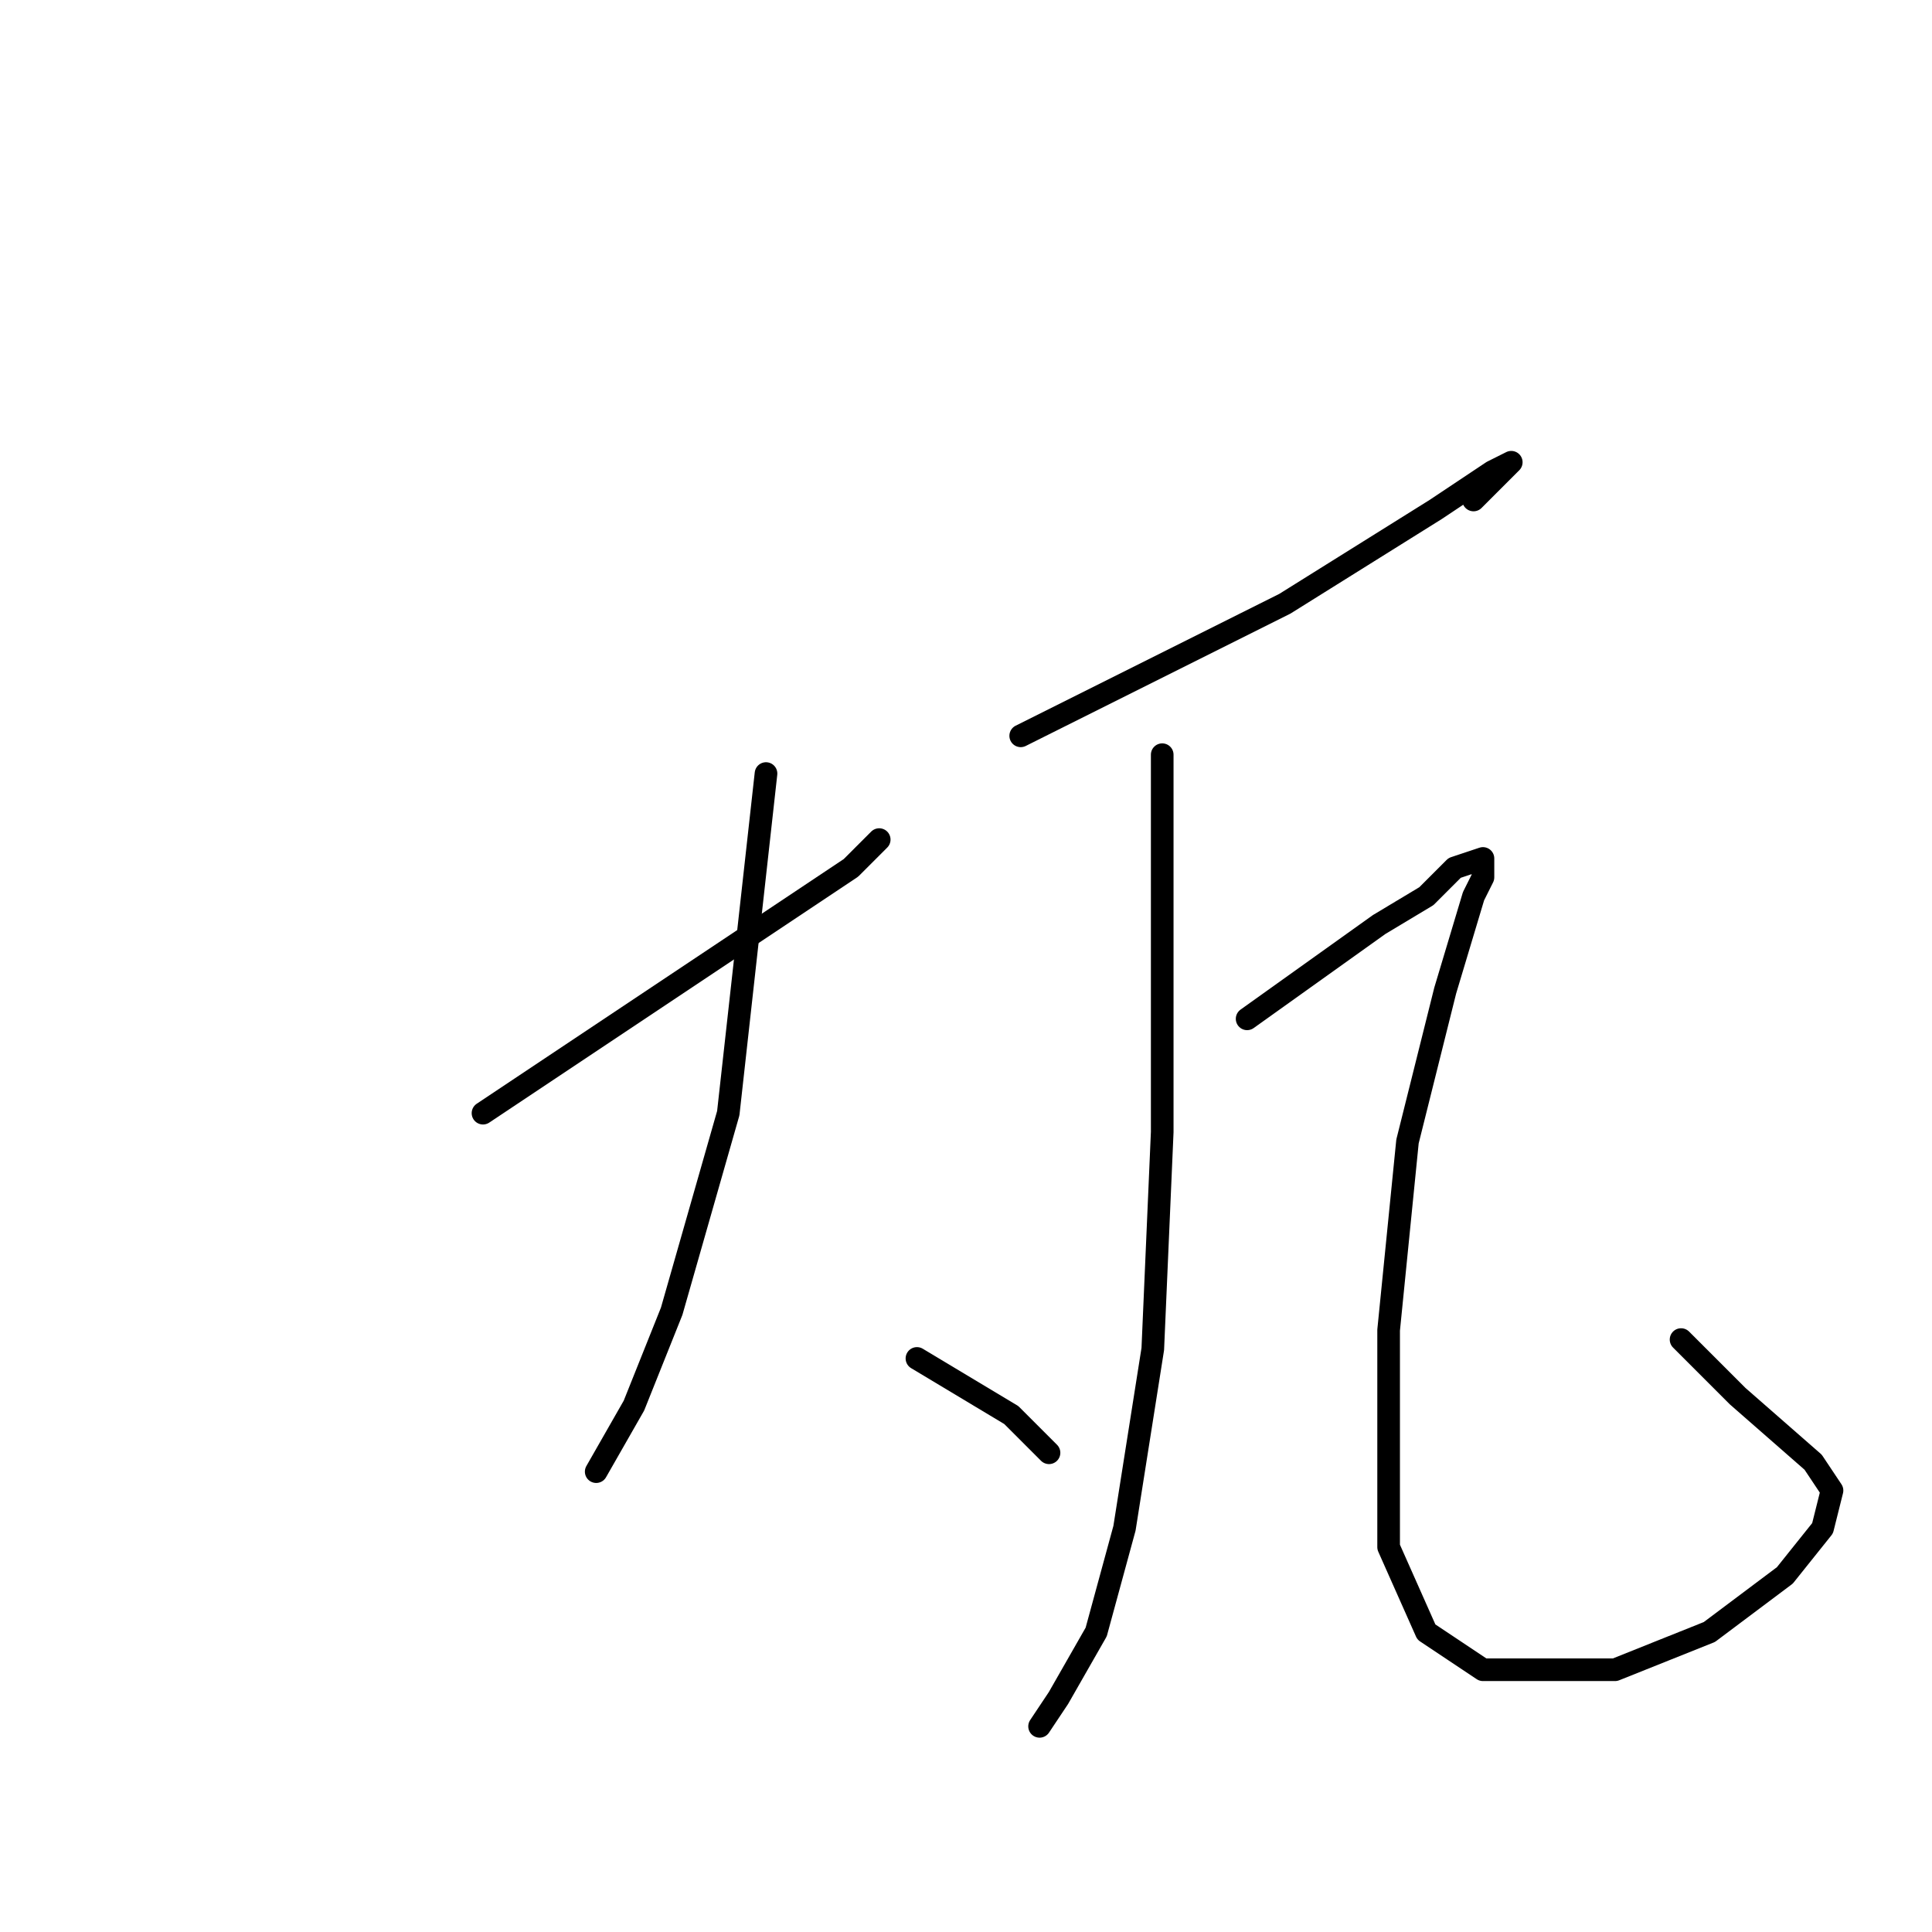 <?xml version="1.0" standalone="no"?>
    <svg width="256" height="256" xmlns="http://www.w3.org/2000/svg" version="1.1">
    <polyline stroke="black" stroke-width="3" stroke-linecap="round" fill="transparent" stroke-linejoin="round" points="64 147.5 79 137.5 94 127.5 105.25 120 112.75 115 115.25 112.5 116.5 111.25 116.5 111.25 " />
        <polyline stroke="black" stroke-width="3" stroke-linecap="round" fill="transparent" stroke-linejoin="round" points="101.5 102.5 99 125 96.5 147.5 89 173.75 84 186.25 79 195 79 195 " />
        <polyline stroke="black" stroke-width="3" stroke-linecap="round" fill="transparent" stroke-linejoin="round" points="121.5 180 127.75 183.75 134 187.5 137.75 191.25 139 192.5 139 192.5 " />
        <polyline stroke="black" stroke-width="3" stroke-linecap="round" fill="transparent" stroke-linejoin="round" points="135.25 97.5 152.75 88.75 170.25 80 190.25 67.5 197.75 62.5 200.25 61.25 199 62.5 195.25 66.25 195.25 66.25 " />
        <polyline stroke="black" stroke-width="3" stroke-linecap="round" fill="transparent" stroke-linejoin="round" points="154 100 154 125 154 150 152.75 178.75 149 202.5 145.25 216.25 140.25 225 137.75 228.75 137.75 228.75 " />
        <polyline stroke="black" stroke-width="3" stroke-linecap="round" fill="transparent" stroke-linejoin="round" points="165.25 135 174 128.75 182.75 122.5 189 118.75 192.75 115 196.5 113.75 196.5 116.25 195.25 118.75 191.5 131.25 186.5 151.25 184 176.25 184 205 189 216.25 196.5 221.25 214 221.25 226.5 216.25 236.5 208.75 241.5 202.5 242.75 197.5 240.25 193.75 230.25 185 222.75 177.5 222.75 177.5 " />
        </svg>